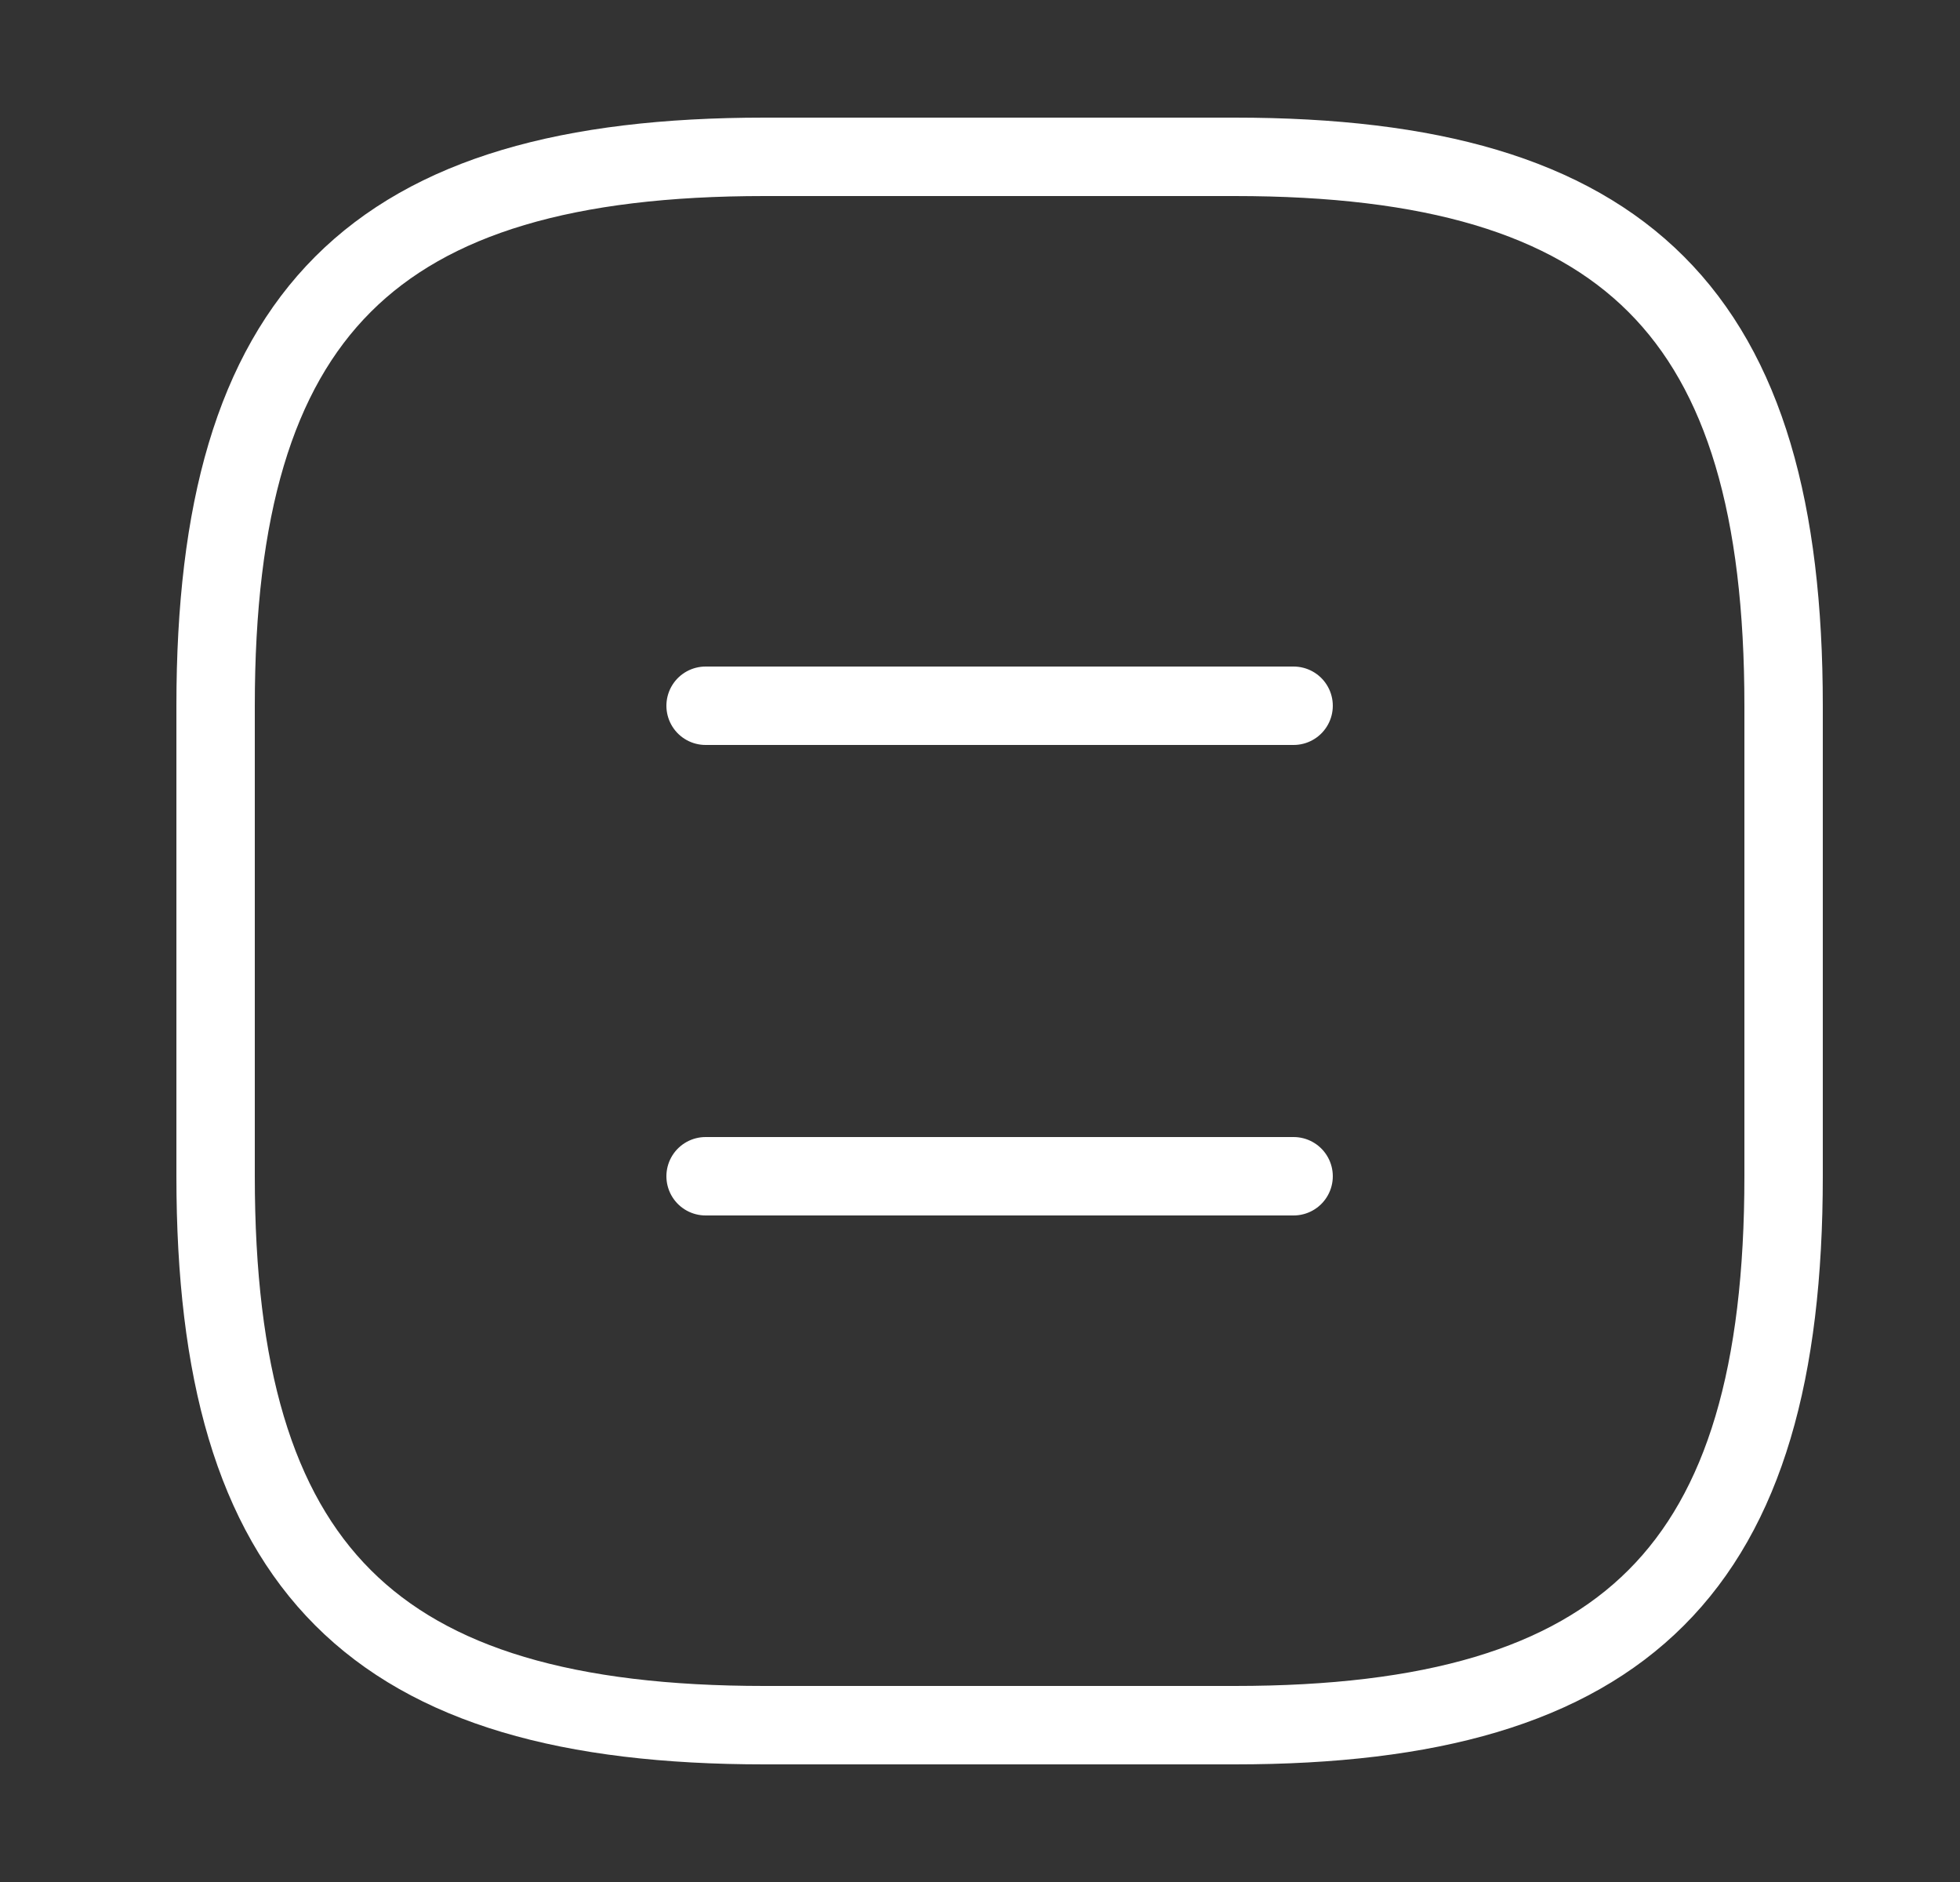 <svg width="25" height="24" fill="none" xmlns="http://www.w3.org/2000/svg"><rect width="100%" height="100%" fill="#333333" stroke="none"/><path d="M16.5 9H9M16.5 15H9M9.75 22H15.75C20.75 22 22.75 20 22.75 15V9C22.75 4 20.75 2 15.75 2H9.75C4.75 2 2.75 4 2.75 9V15C2.75 20 4.75 22 9.75 22Z" stroke="white" stroke-linecap="round" stroke-linejoin="round"/></svg>